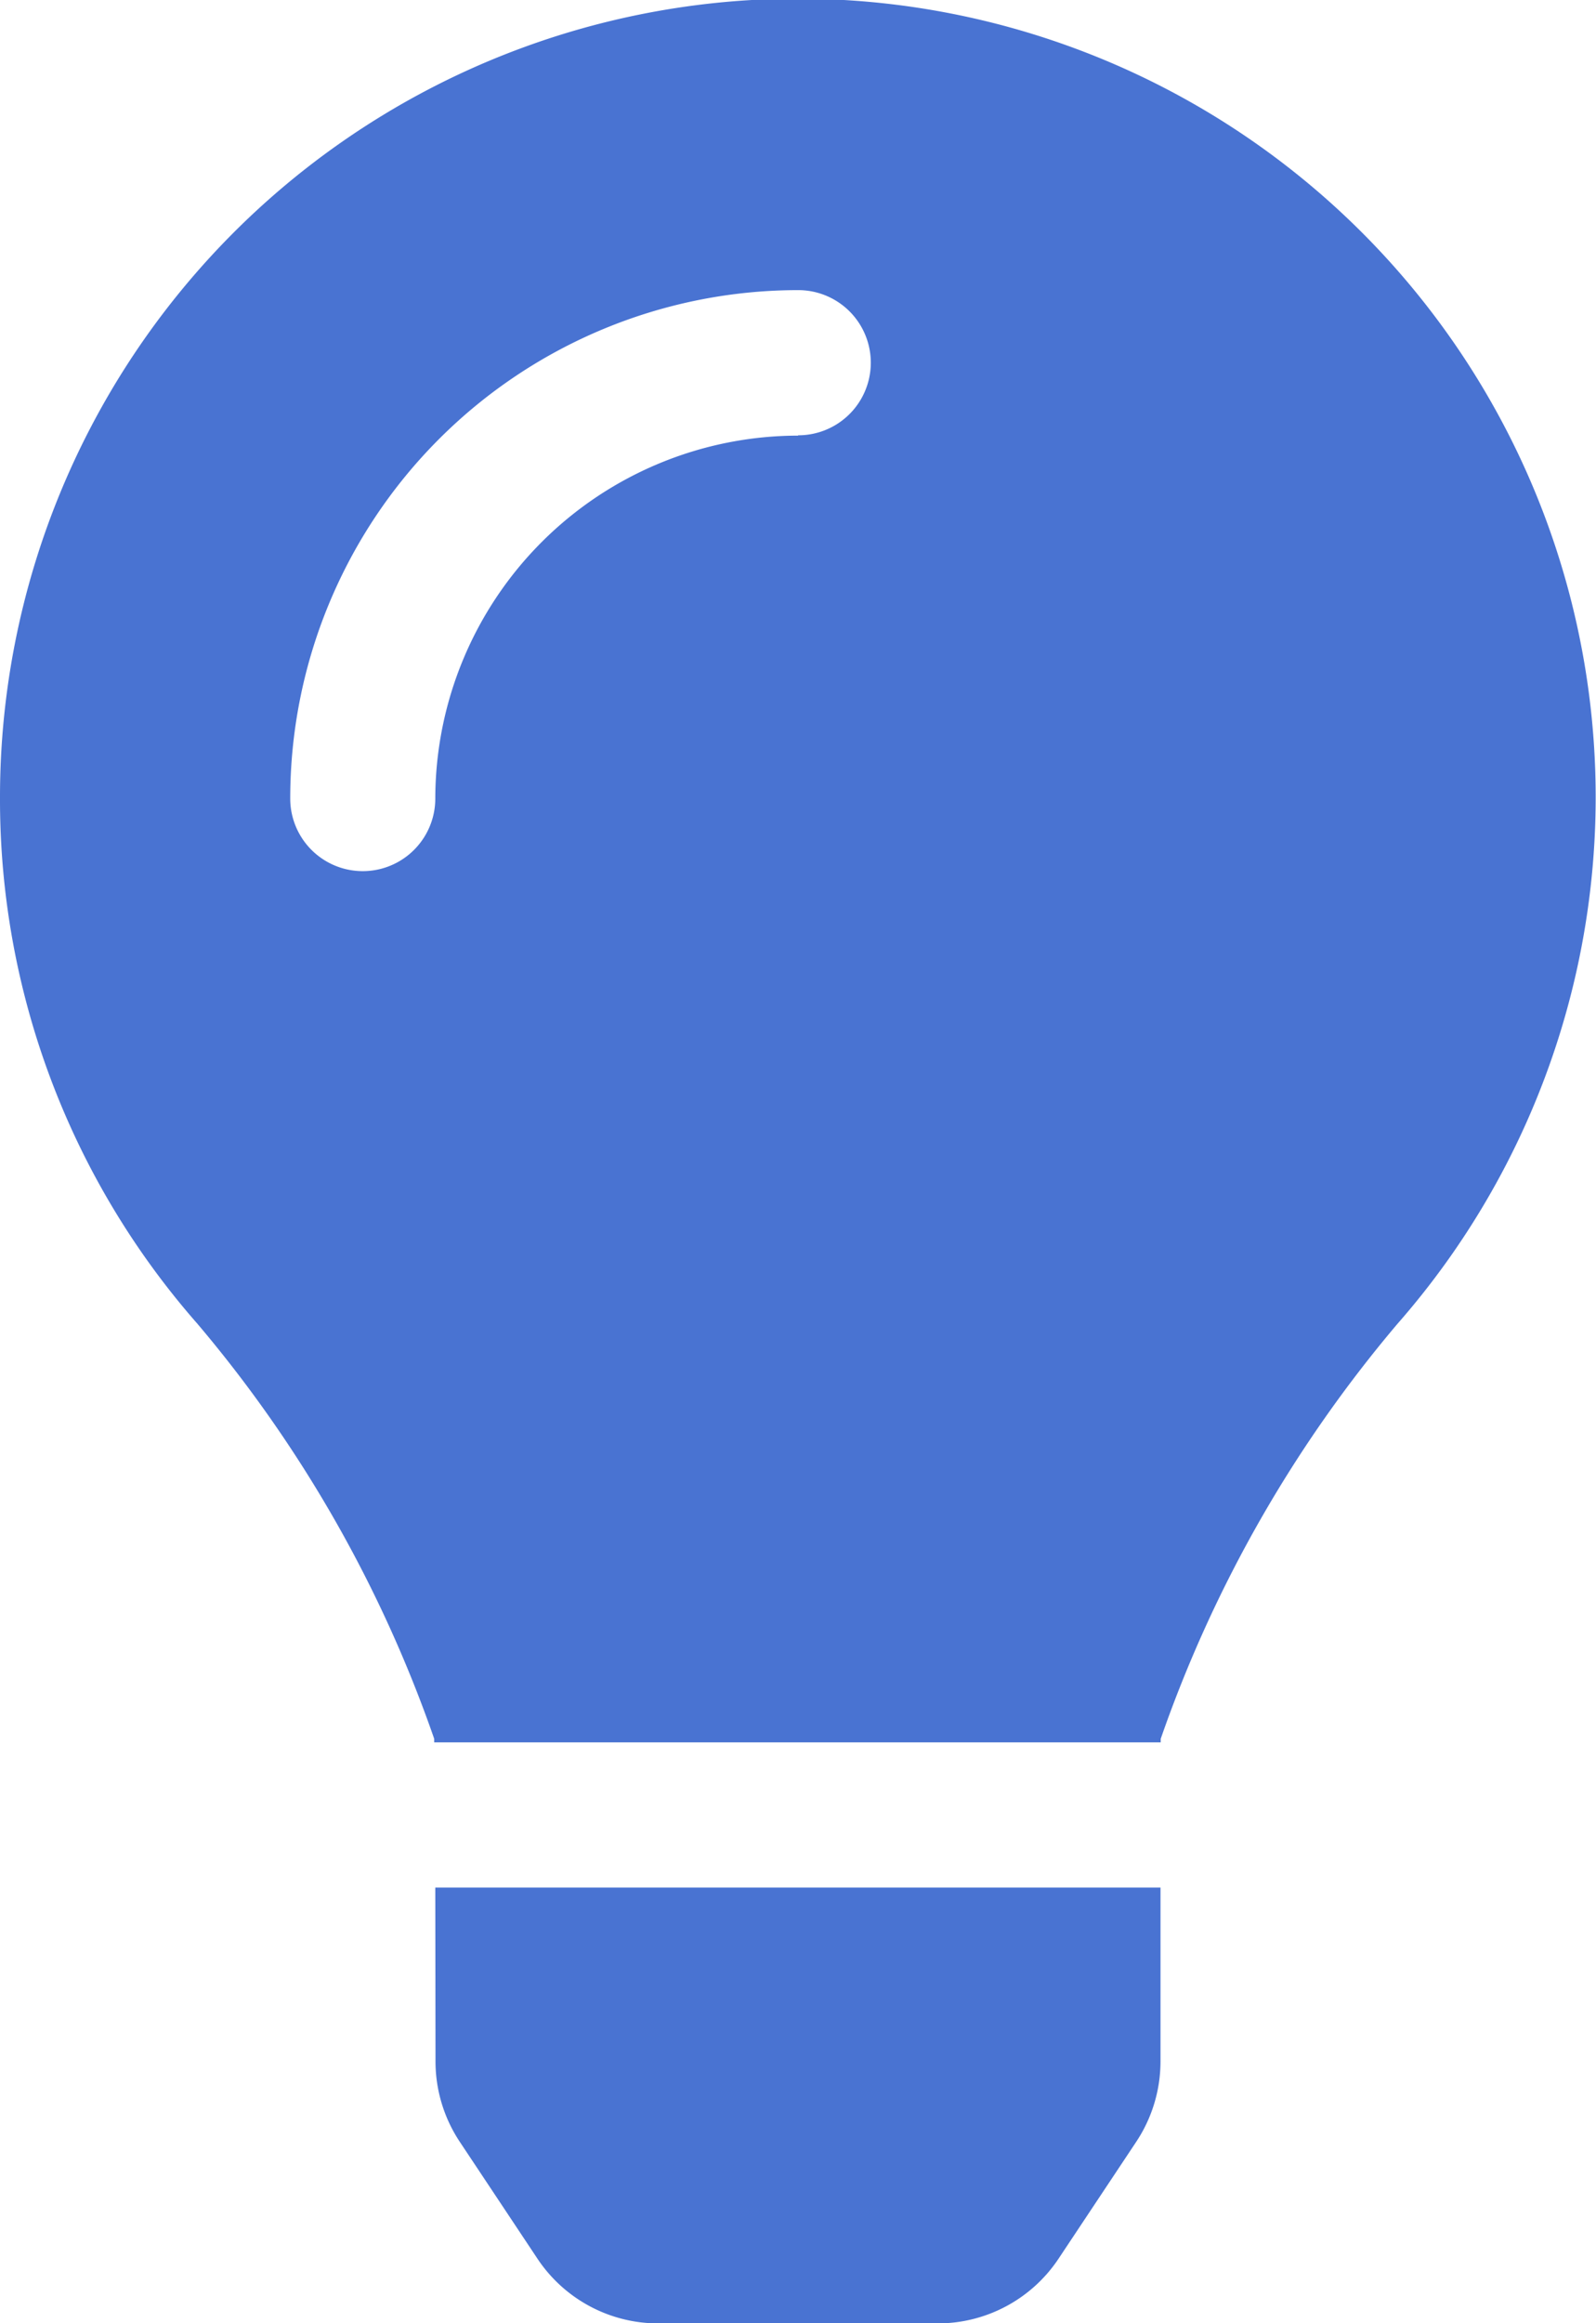<svg xmlns="http://www.w3.org/2000/svg" width="14.765" height="21.476" viewBox="0 0 14.765 21.476">
  <path id="Icon_awesome-lightbulb" data-name="Icon awesome-lightbulb" d="M4.029,19.058a1.343,1.343,0,0,0,.225.742l.717,1.078a1.342,1.342,0,0,0,1.117.6H8.677a1.342,1.342,0,0,0,1.117-.6l.717-1.078a1.342,1.342,0,0,0,.225-.742l0-1.609H4.027ZM0,7.382a7.341,7.341,0,0,0,1.827,4.856,12.054,12.054,0,0,1,2.19,3.836l0,.033h6.721l0-.033a12.054,12.054,0,0,1,2.19-3.836A7.381,7.381,0,1,0,0,7.382ZM7.382,4.027A3.36,3.36,0,0,0,4.027,7.382a.671.671,0,0,1-1.342,0,4.7,4.7,0,0,1,4.7-4.7.671.671,0,0,1,0,1.342Z" transform="translate(0 0)" fill="#4973d2"/>
</svg>
